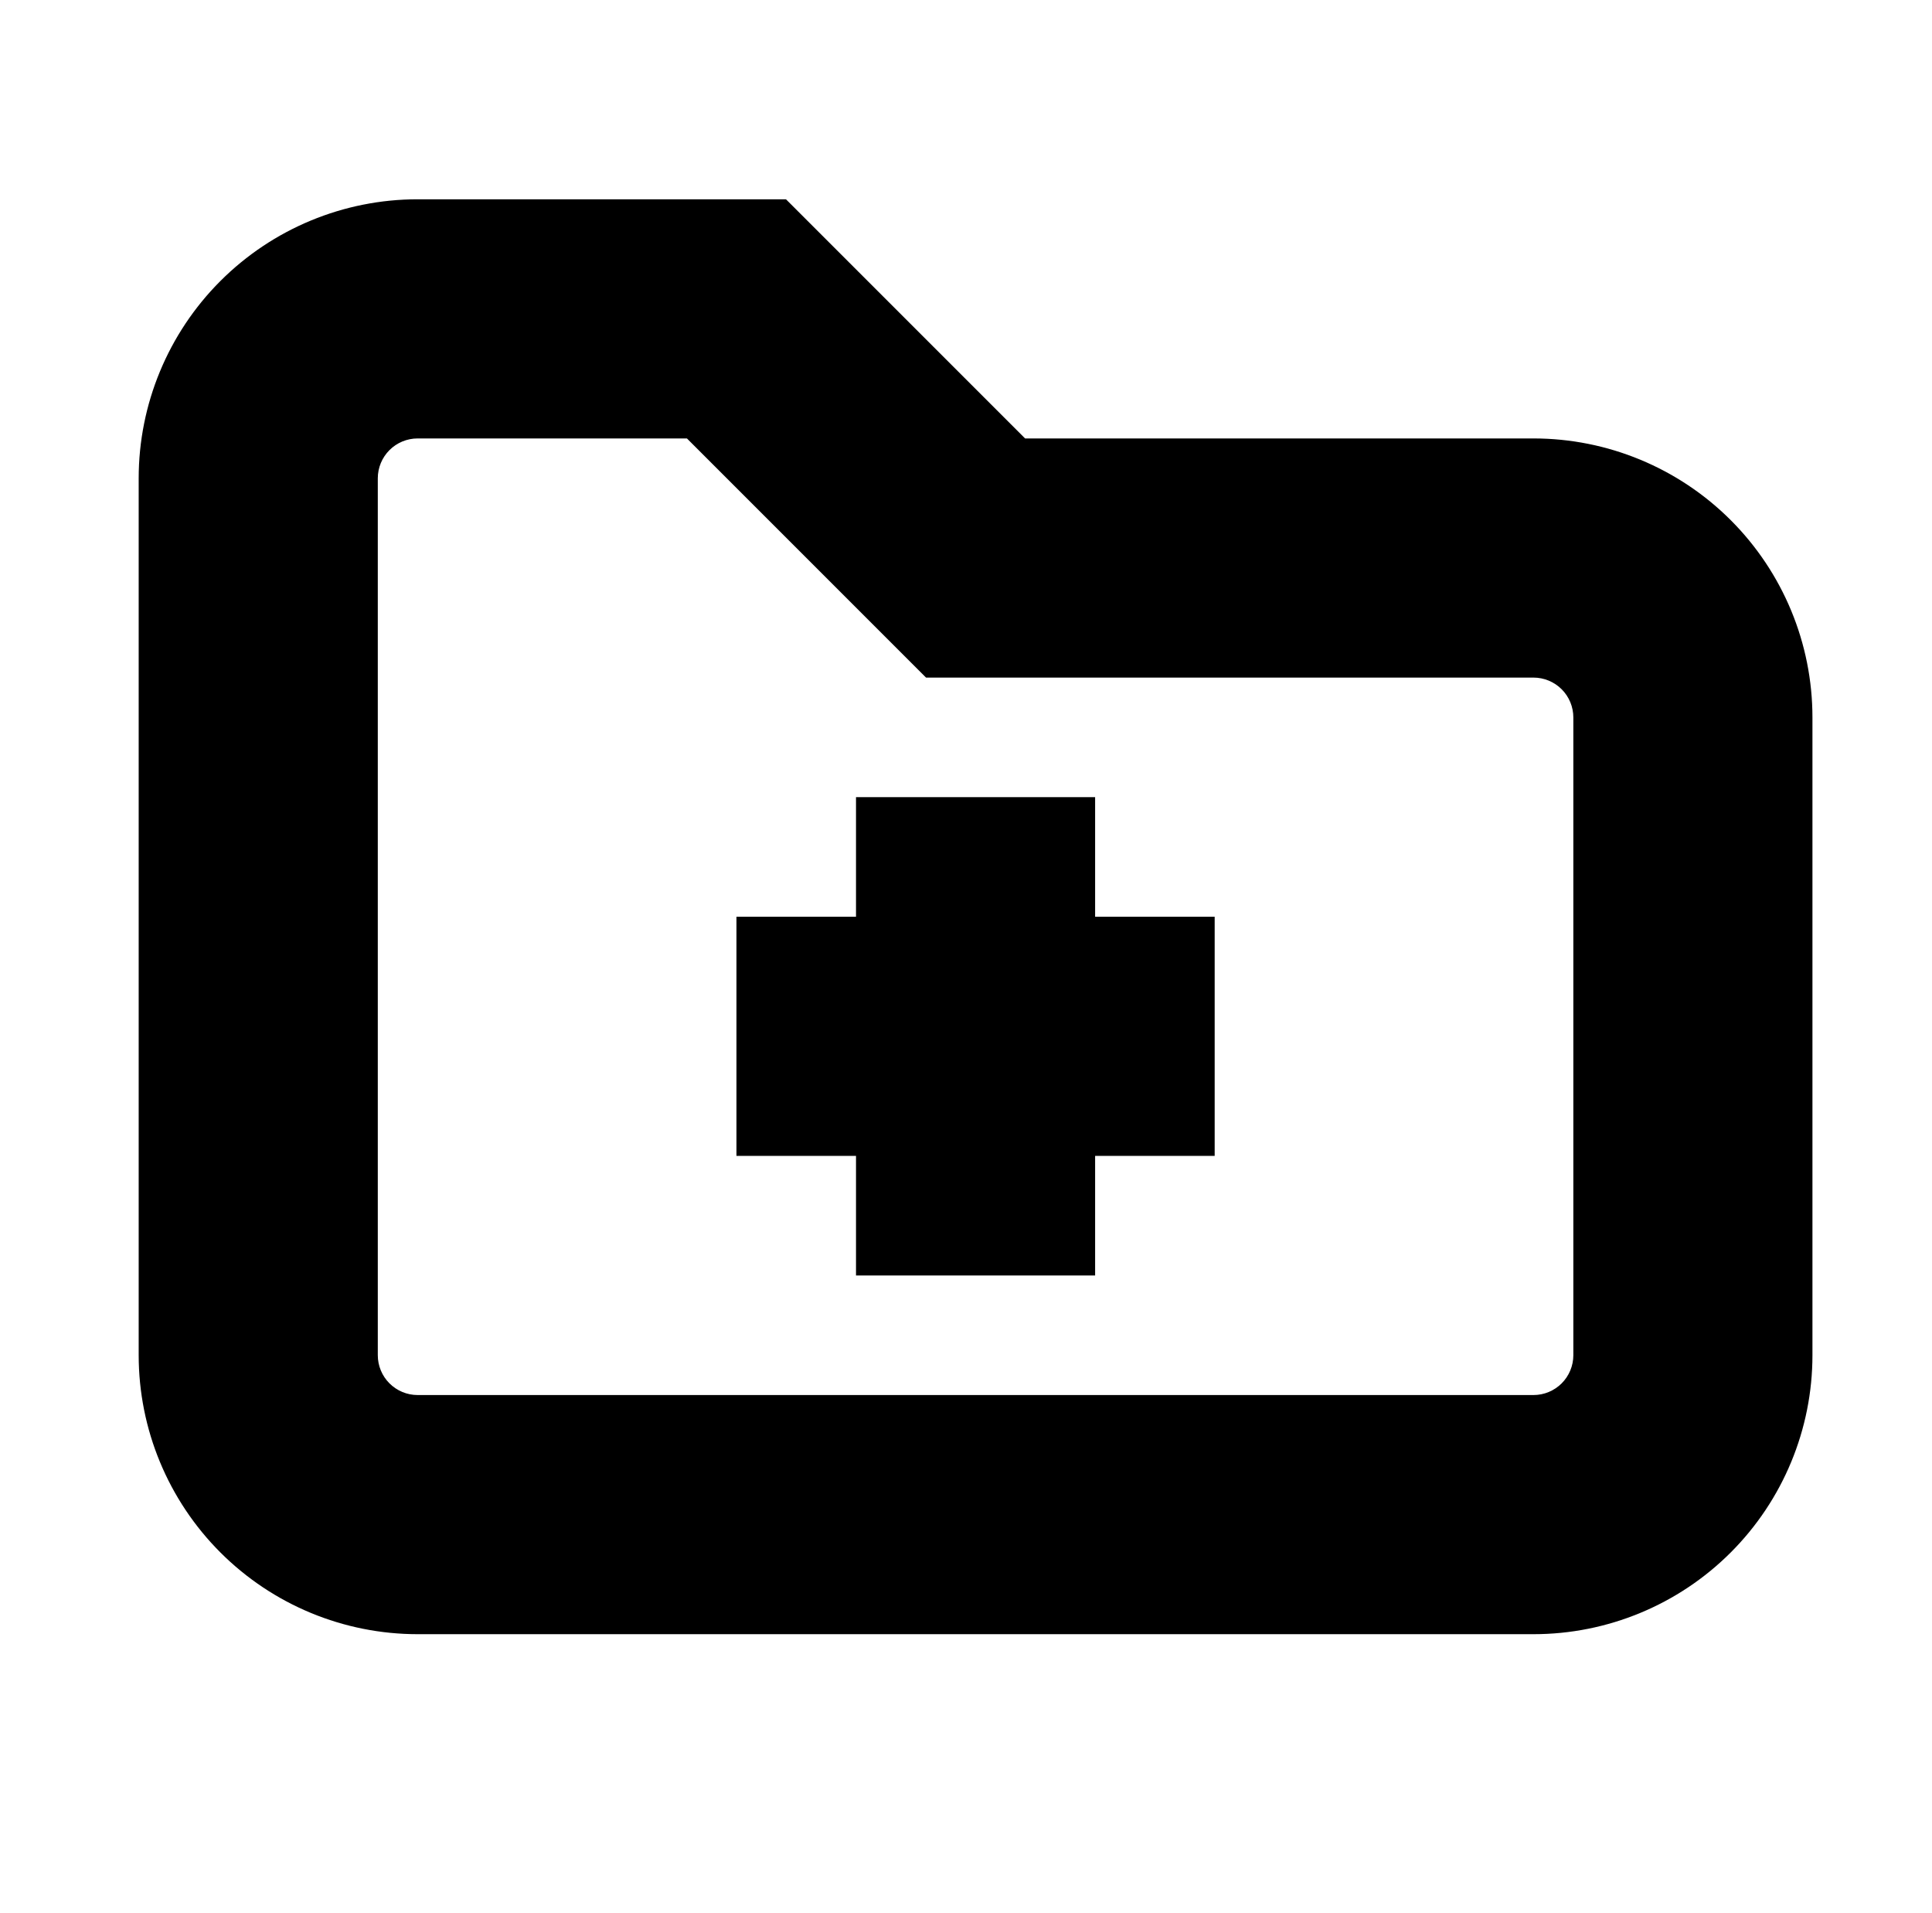 <?xml version="1.0" standalone="no"?>
<!DOCTYPE svg PUBLIC "-//W3C//DTD SVG 1.1//EN" "http://www.w3.org/Graphics/SVG/1.1/DTD/svg11.dtd" >
<svg xmlns="http://www.w3.org/2000/svg" xmlns:xlink="http://www.w3.org/1999/xlink" version="1.1" viewBox="-10 0 1010 1000">
  <g transform="matrix(1 0 0 -1 0 800)">
   <path fill="currentColor"
d="M208.333 695.833h166.667h25.889l18.306 -18.306l106.694 -106.694h265.779c38.682 0 75.762 -15.362 103.122 -42.717c27.343 -27.347 42.709 -64.438 42.709 -103.117v-333.329c0 -38.683 -15.368 -75.775 -42.711 -103.118
c-27.348 -27.349 -64.439 -42.72 -103.119 -42.72h-583.337c-38.677 0 -75.783 15.376 -103.116 42.717c-27.349 27.346 -42.716 64.439 -42.716 103.121v458.33c0 38.679 15.365 75.772 42.713 103.119c27.349 27.349 64.441 42.715 103.12 42.715
v-0.001zM208.333 570.833c-5.523 0 -10.823 -2.194 -14.731 -6.103c-3.905 -3.905 -6.102 -9.205 -6.102 -14.731v-458.33c0 -5.531 2.194 -10.824 6.099 -14.729c3.922 -3.923 9.209 -6.109 14.734 -6.109h583.336
c5.518 0 10.815 2.191 14.729 6.106c3.907 3.907 6.102 9.201 6.102 14.731v333.33c0 5.524 -2.196 10.827 -6.103 14.734c-3.902 3.901 -9.212 6.1 -14.729 6.1h-291.669h-25.889l-18.306 18.306l-106.694 106.694h-140.777
h-0.001zM500 383.333h62.5v-250.002h-62.5h-62.5v250.002h62.5zM375 258.333v62.5h250v-62.5v-62.5h-250v62.5z" />
  </g>

</svg>
